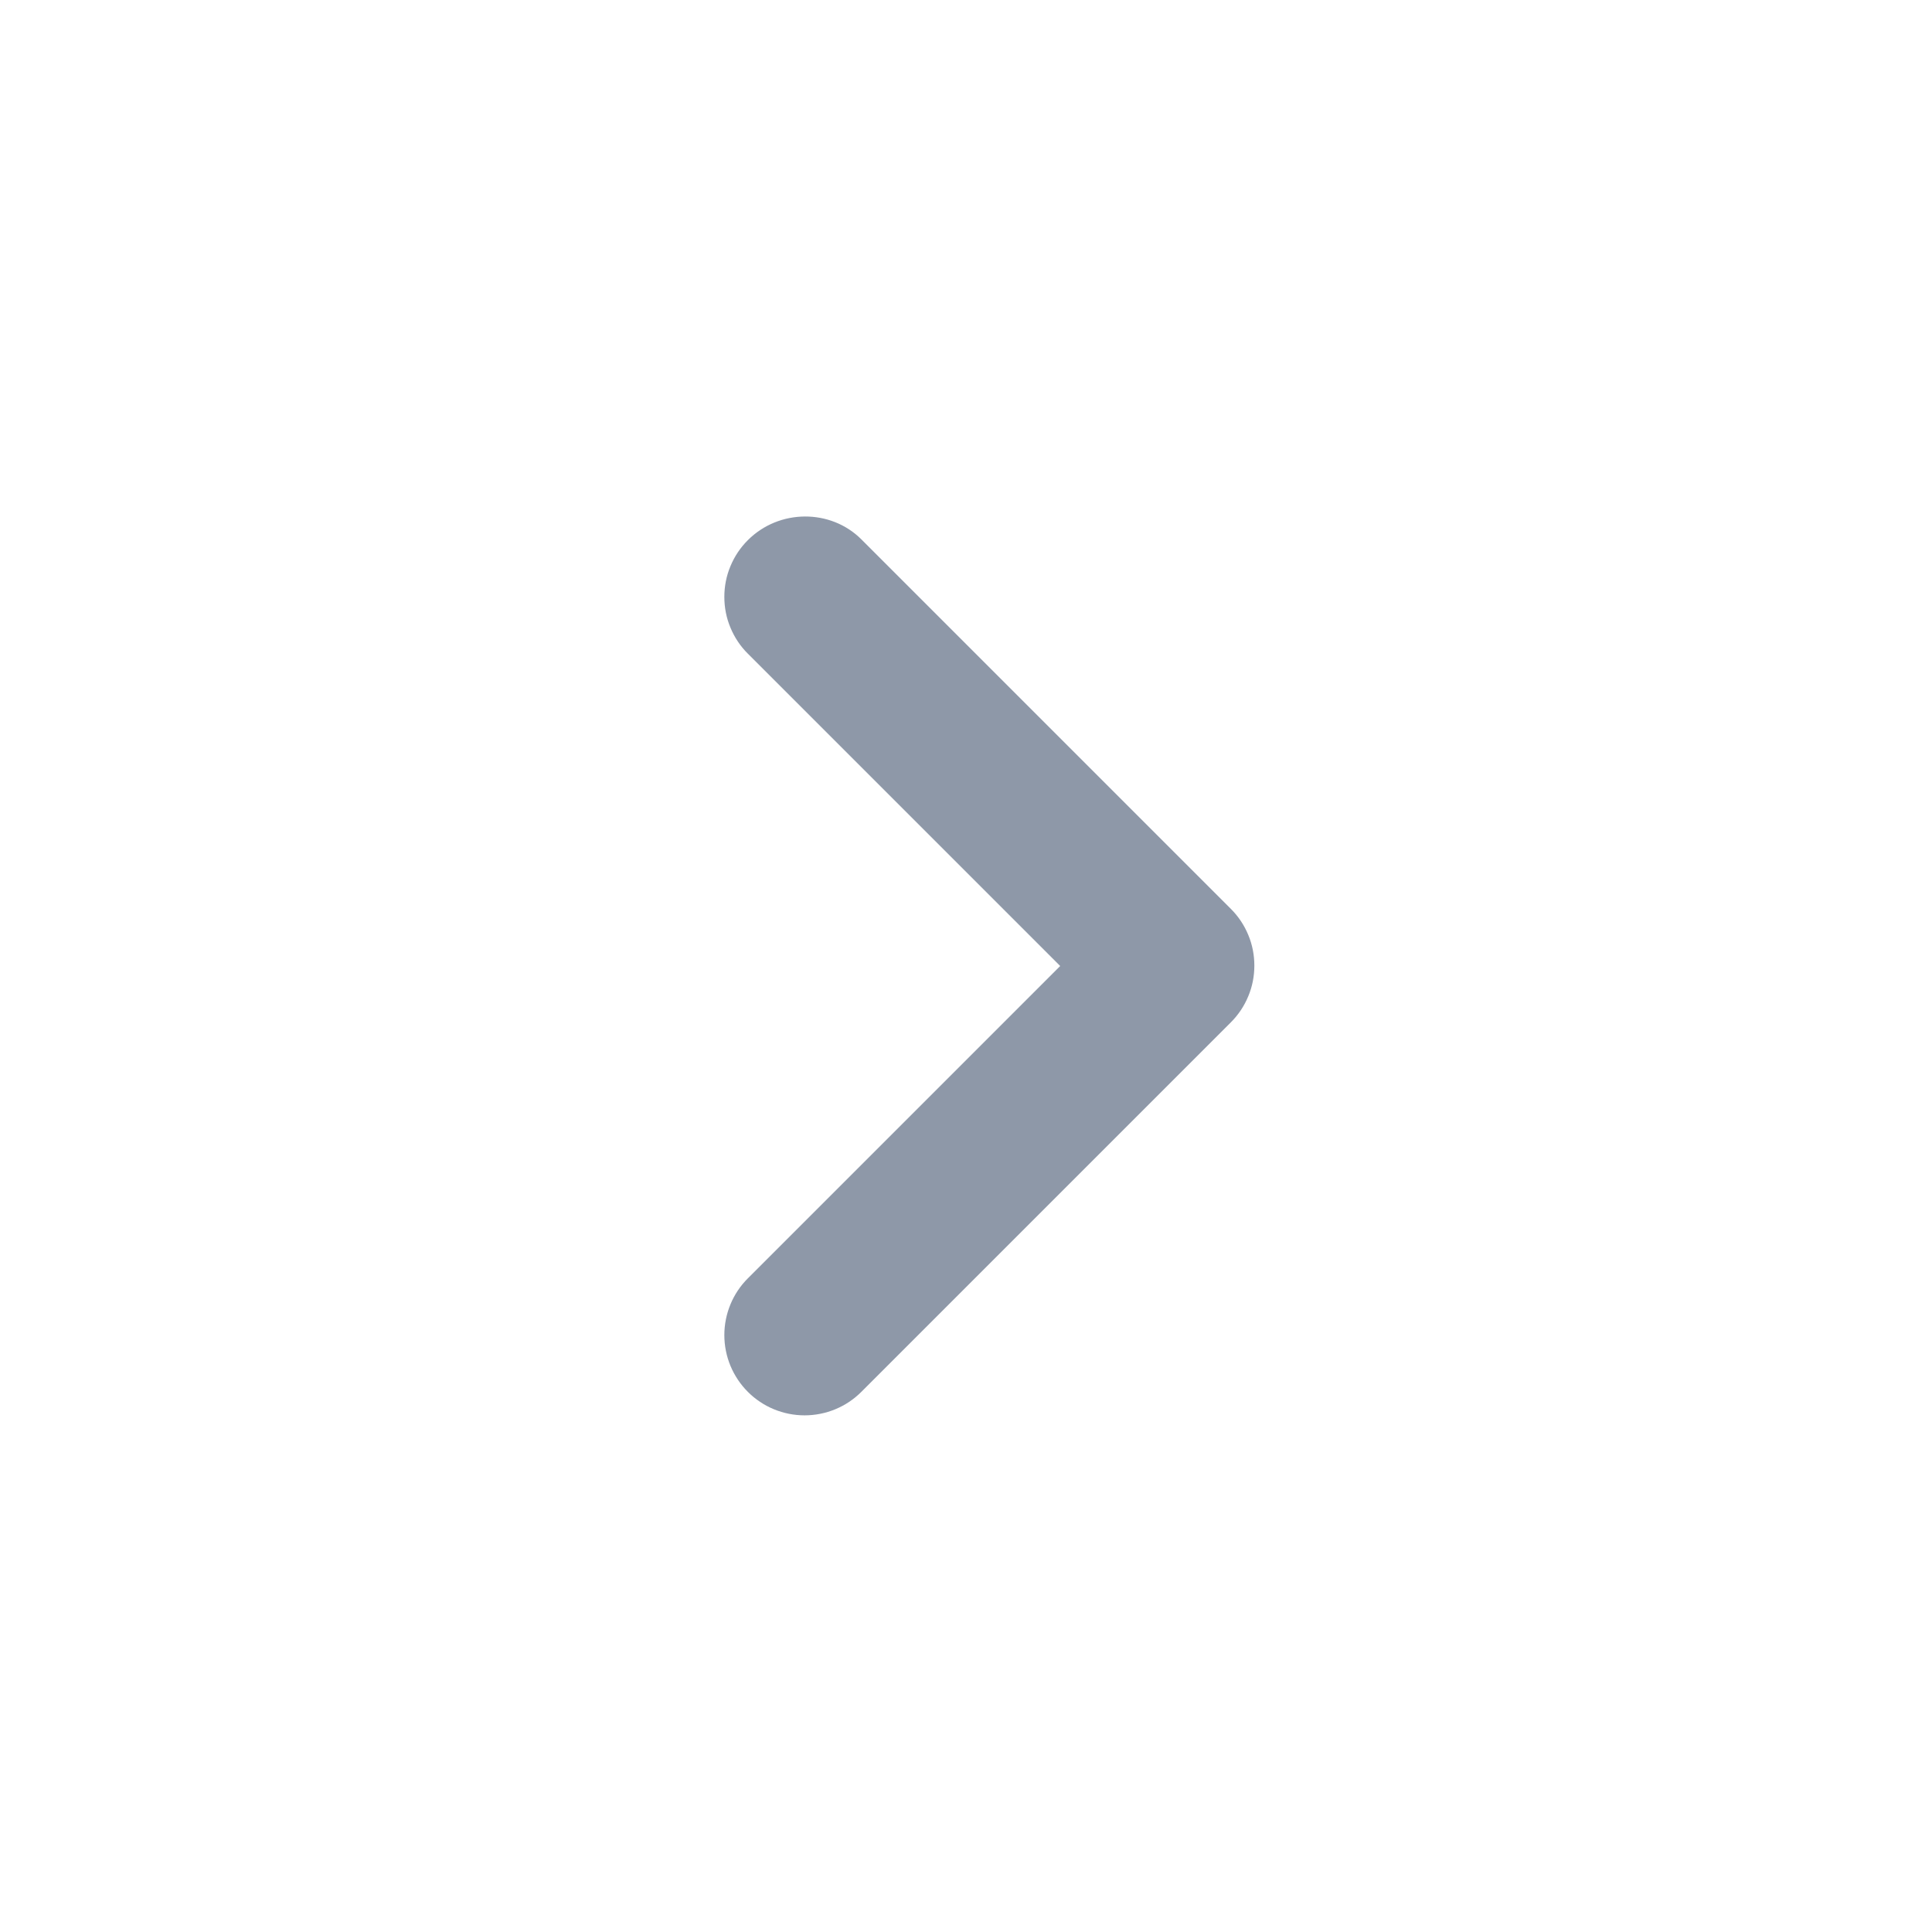 <svg width="24" height="24" viewBox="0 0 24 24" fill="none" xmlns="http://www.w3.org/2000/svg">
<path d="M9.29 6.71C9.197 6.803 9.124 6.912 9.074 7.033C9.023 7.154 8.998 7.284 8.998 7.415C8.998 7.546 9.023 7.676 9.074 7.797C9.124 7.918 9.197 8.028 9.29 8.12L13.17 12L9.29 15.88C9.197 15.973 9.124 16.082 9.074 16.203C9.024 16.324 8.998 16.454 8.998 16.585C8.998 16.716 9.024 16.846 9.074 16.967C9.124 17.087 9.197 17.197 9.29 17.29C9.383 17.383 9.492 17.456 9.613 17.506C9.734 17.556 9.864 17.582 9.995 17.582C10.126 17.582 10.256 17.556 10.377 17.506C10.498 17.456 10.607 17.383 10.7 17.29L15.29 12.7C15.383 12.607 15.456 12.498 15.506 12.377C15.557 12.256 15.582 12.126 15.582 11.995C15.582 11.864 15.557 11.734 15.506 11.613C15.456 11.492 15.383 11.383 15.29 11.29L10.7 6.7C10.32 6.32 9.68 6.32 9.29 6.71Z" fill="#8E98A8"/>
</svg>

